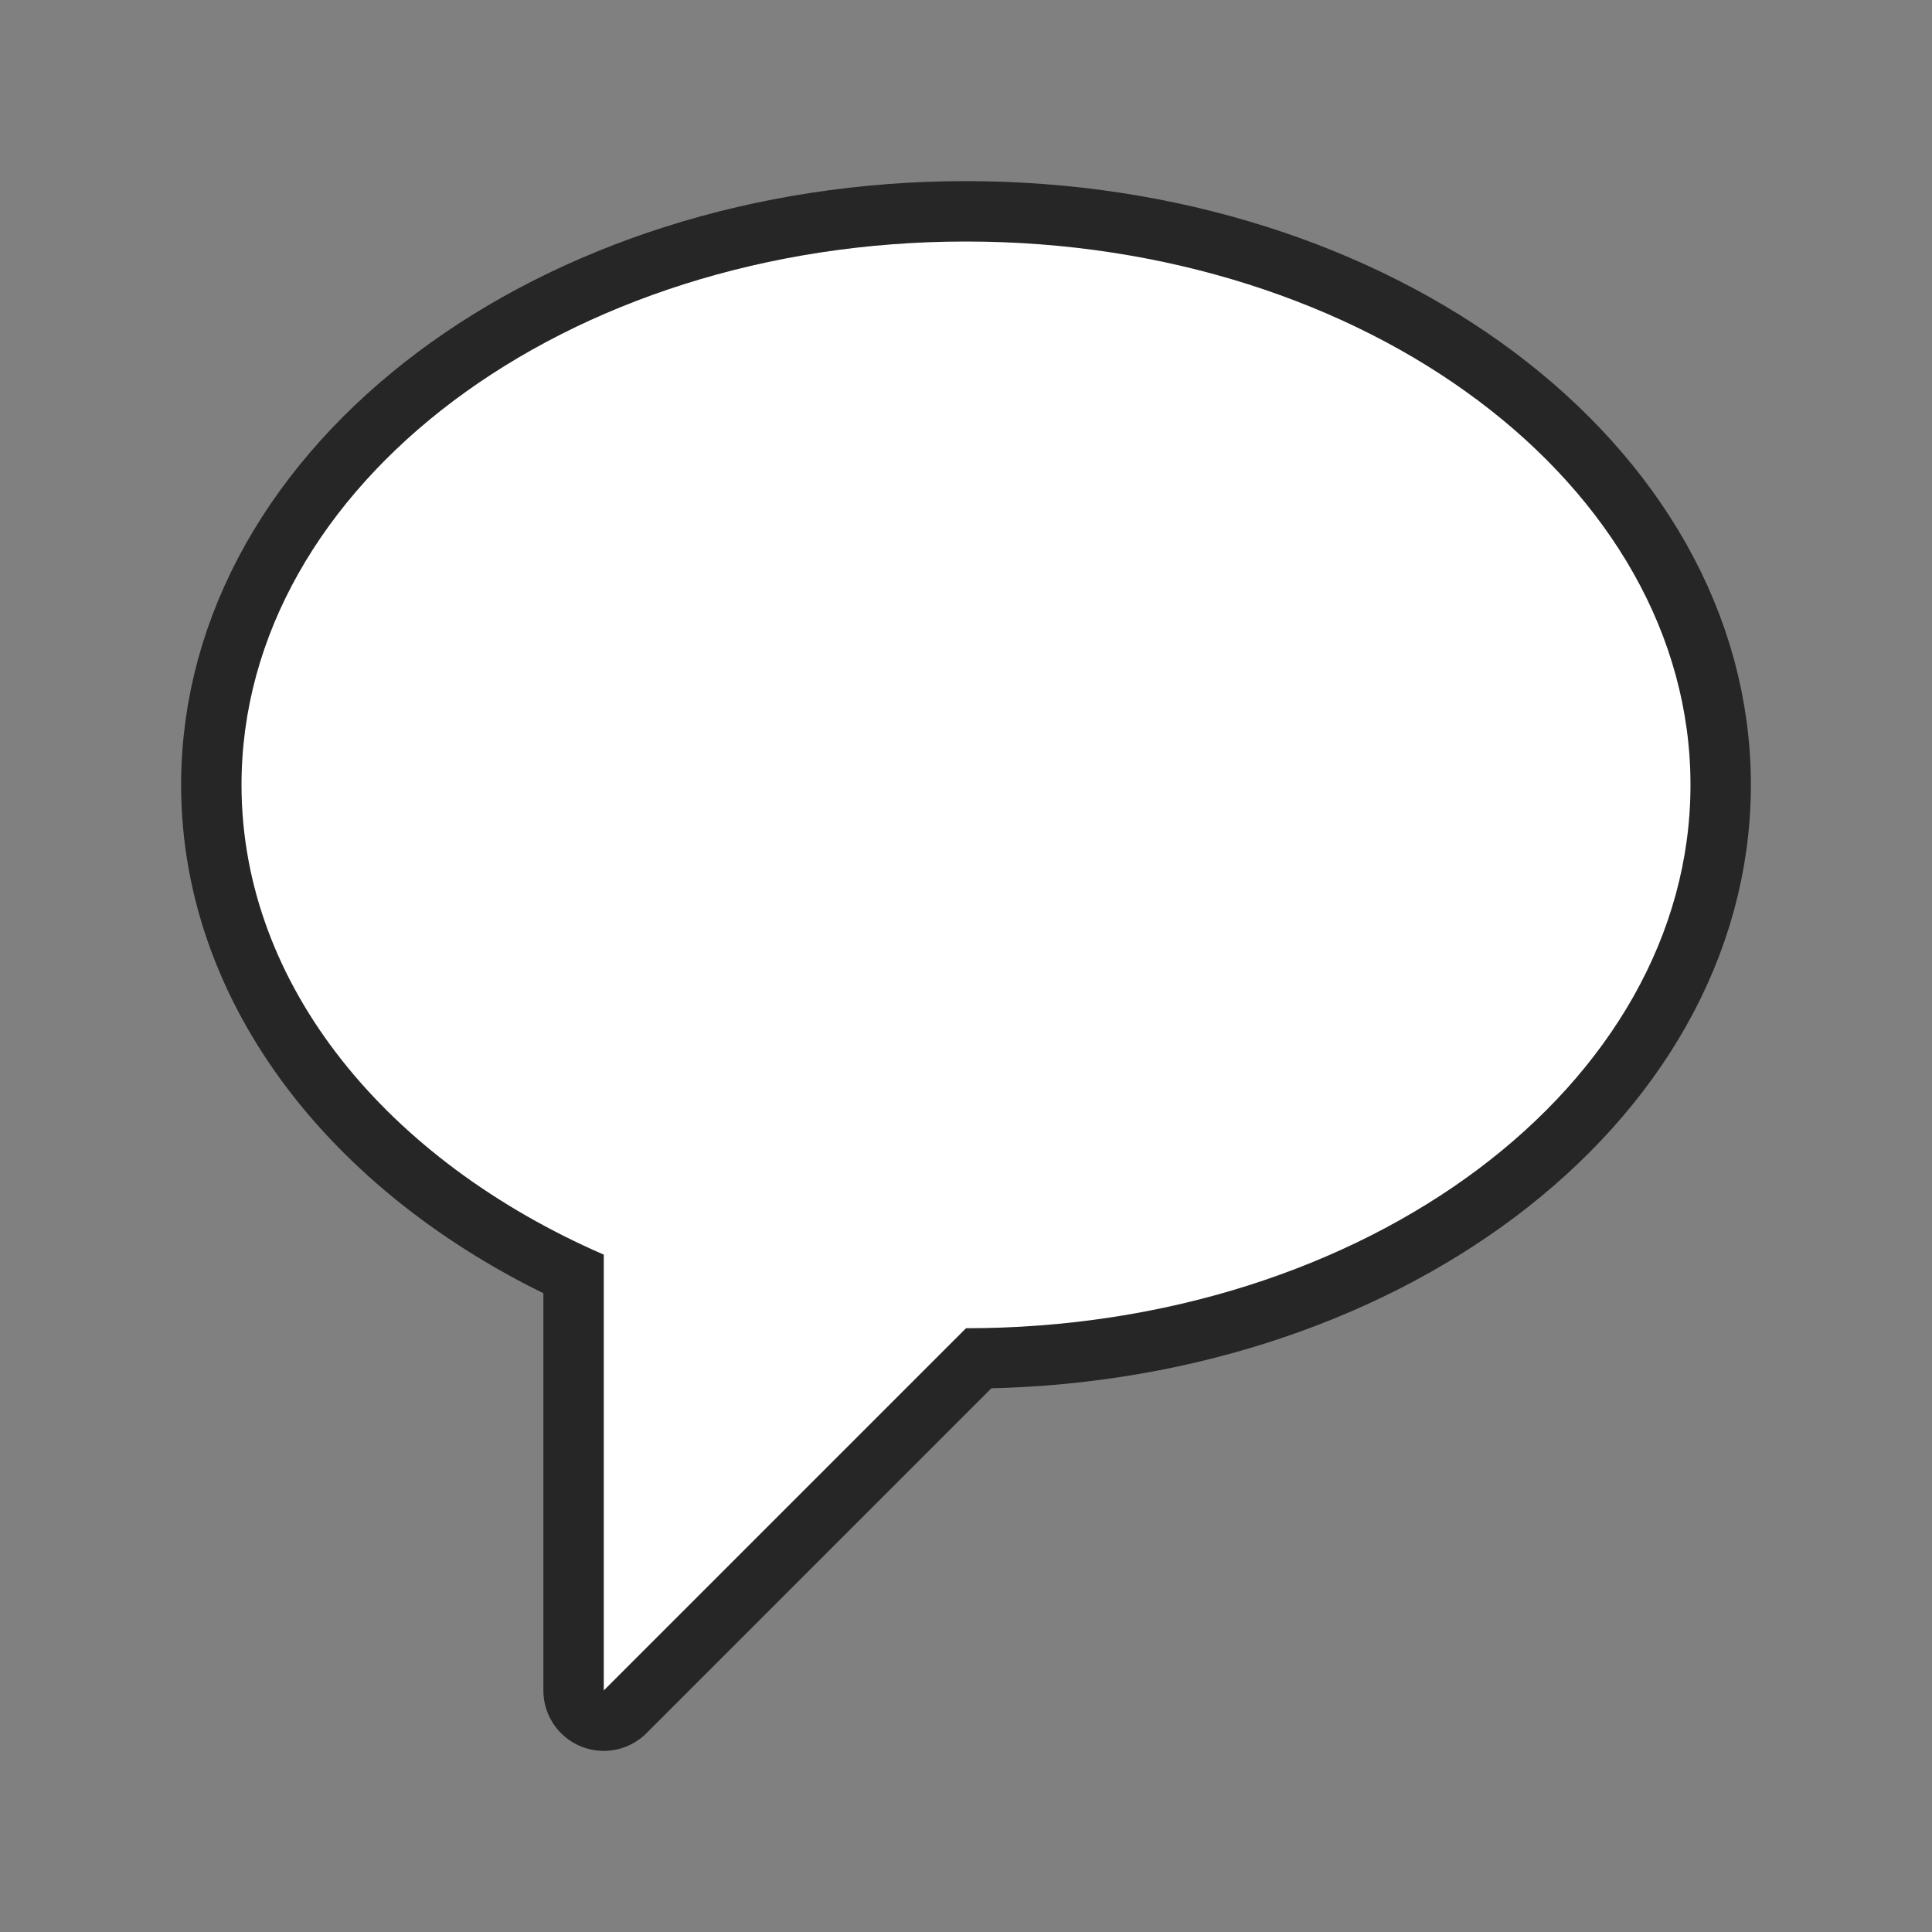 <svg xmlns="http://www.w3.org/2000/svg" viewBox="0 0 32 32"><rect x="0" y="0" width="32" height="32" fill="#808080" stroke="none"/><path d="M16 4C9.373 4 4 8.03 4 13c0 3.328 2.42 6.224 6 7.781V28l6-6c6.627 0 12-4.03 12-9s-5.373-9-12-9z" stroke="#000" opacity=".7" stroke-width="2" stroke-linejoin="round"/><path d="M16 4C9.373 4 4 8.03 4 13c0 3.328 2.42 6.224 6 7.781V28l6-6c6.627 0 12-4.03 12-9s-5.373-9-12-9z" fill="#fff"/></svg>